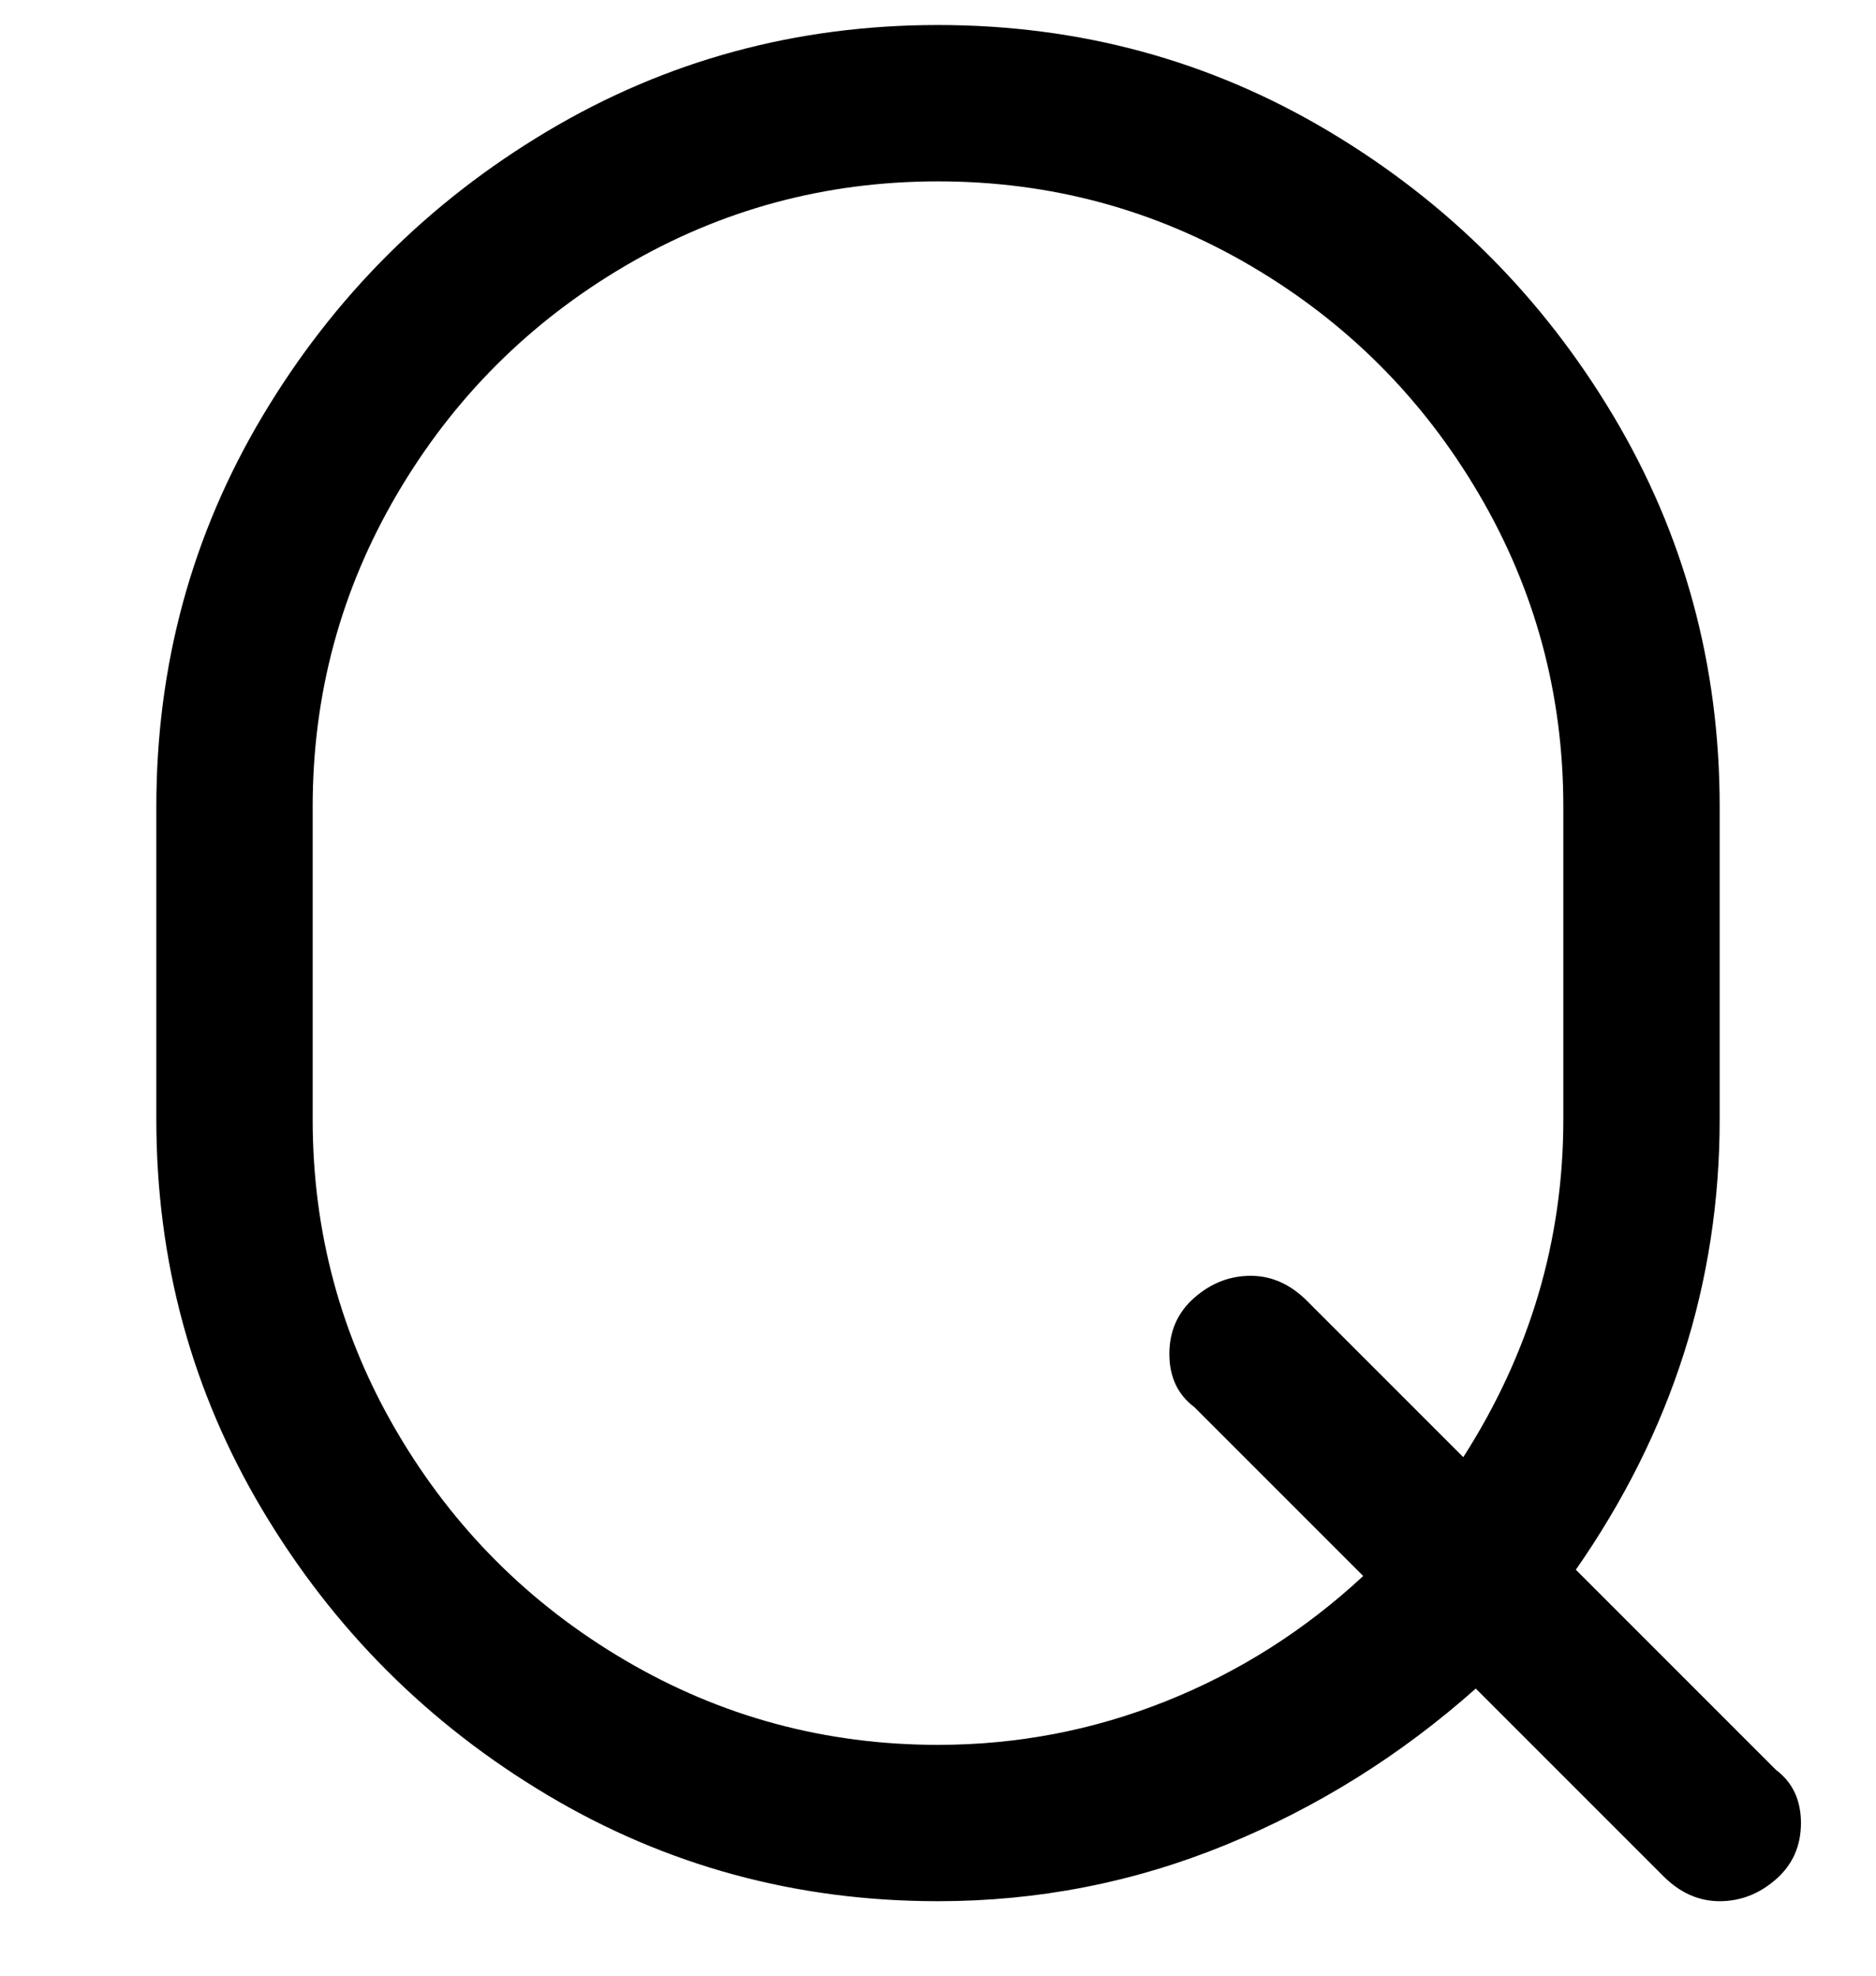 <svg viewBox="0 0 300 316" xmlns="http://www.w3.org/2000/svg"><path d="M284 283l-32-32q23-33 23-72v-50q0-34-17-62.5T212.5 21Q184 4 150 4T87.5 21Q59 38 42 66.5T25 129v50q0 34 17 62.5T87.5 287q28.5 17 62.5 17 24 0 46-9t40-25l30 30q4 4 9 4t9-3.5q4-3.5 4-9t-4-8.5zm-134-4q-27 0-50-13.5T63.5 229Q50 206 50 179v-50q0-27 13.5-50T100 42.5Q123 29 150 29t50 13.5Q223 56 236.5 79t13.5 50v50q0 29-16 54l-25-25q-4-4-9-4t-9 3.5q-4 3.5-4 9t4 8.5l27 27q-14 13-31.5 20t-36.5 7z"/></svg>